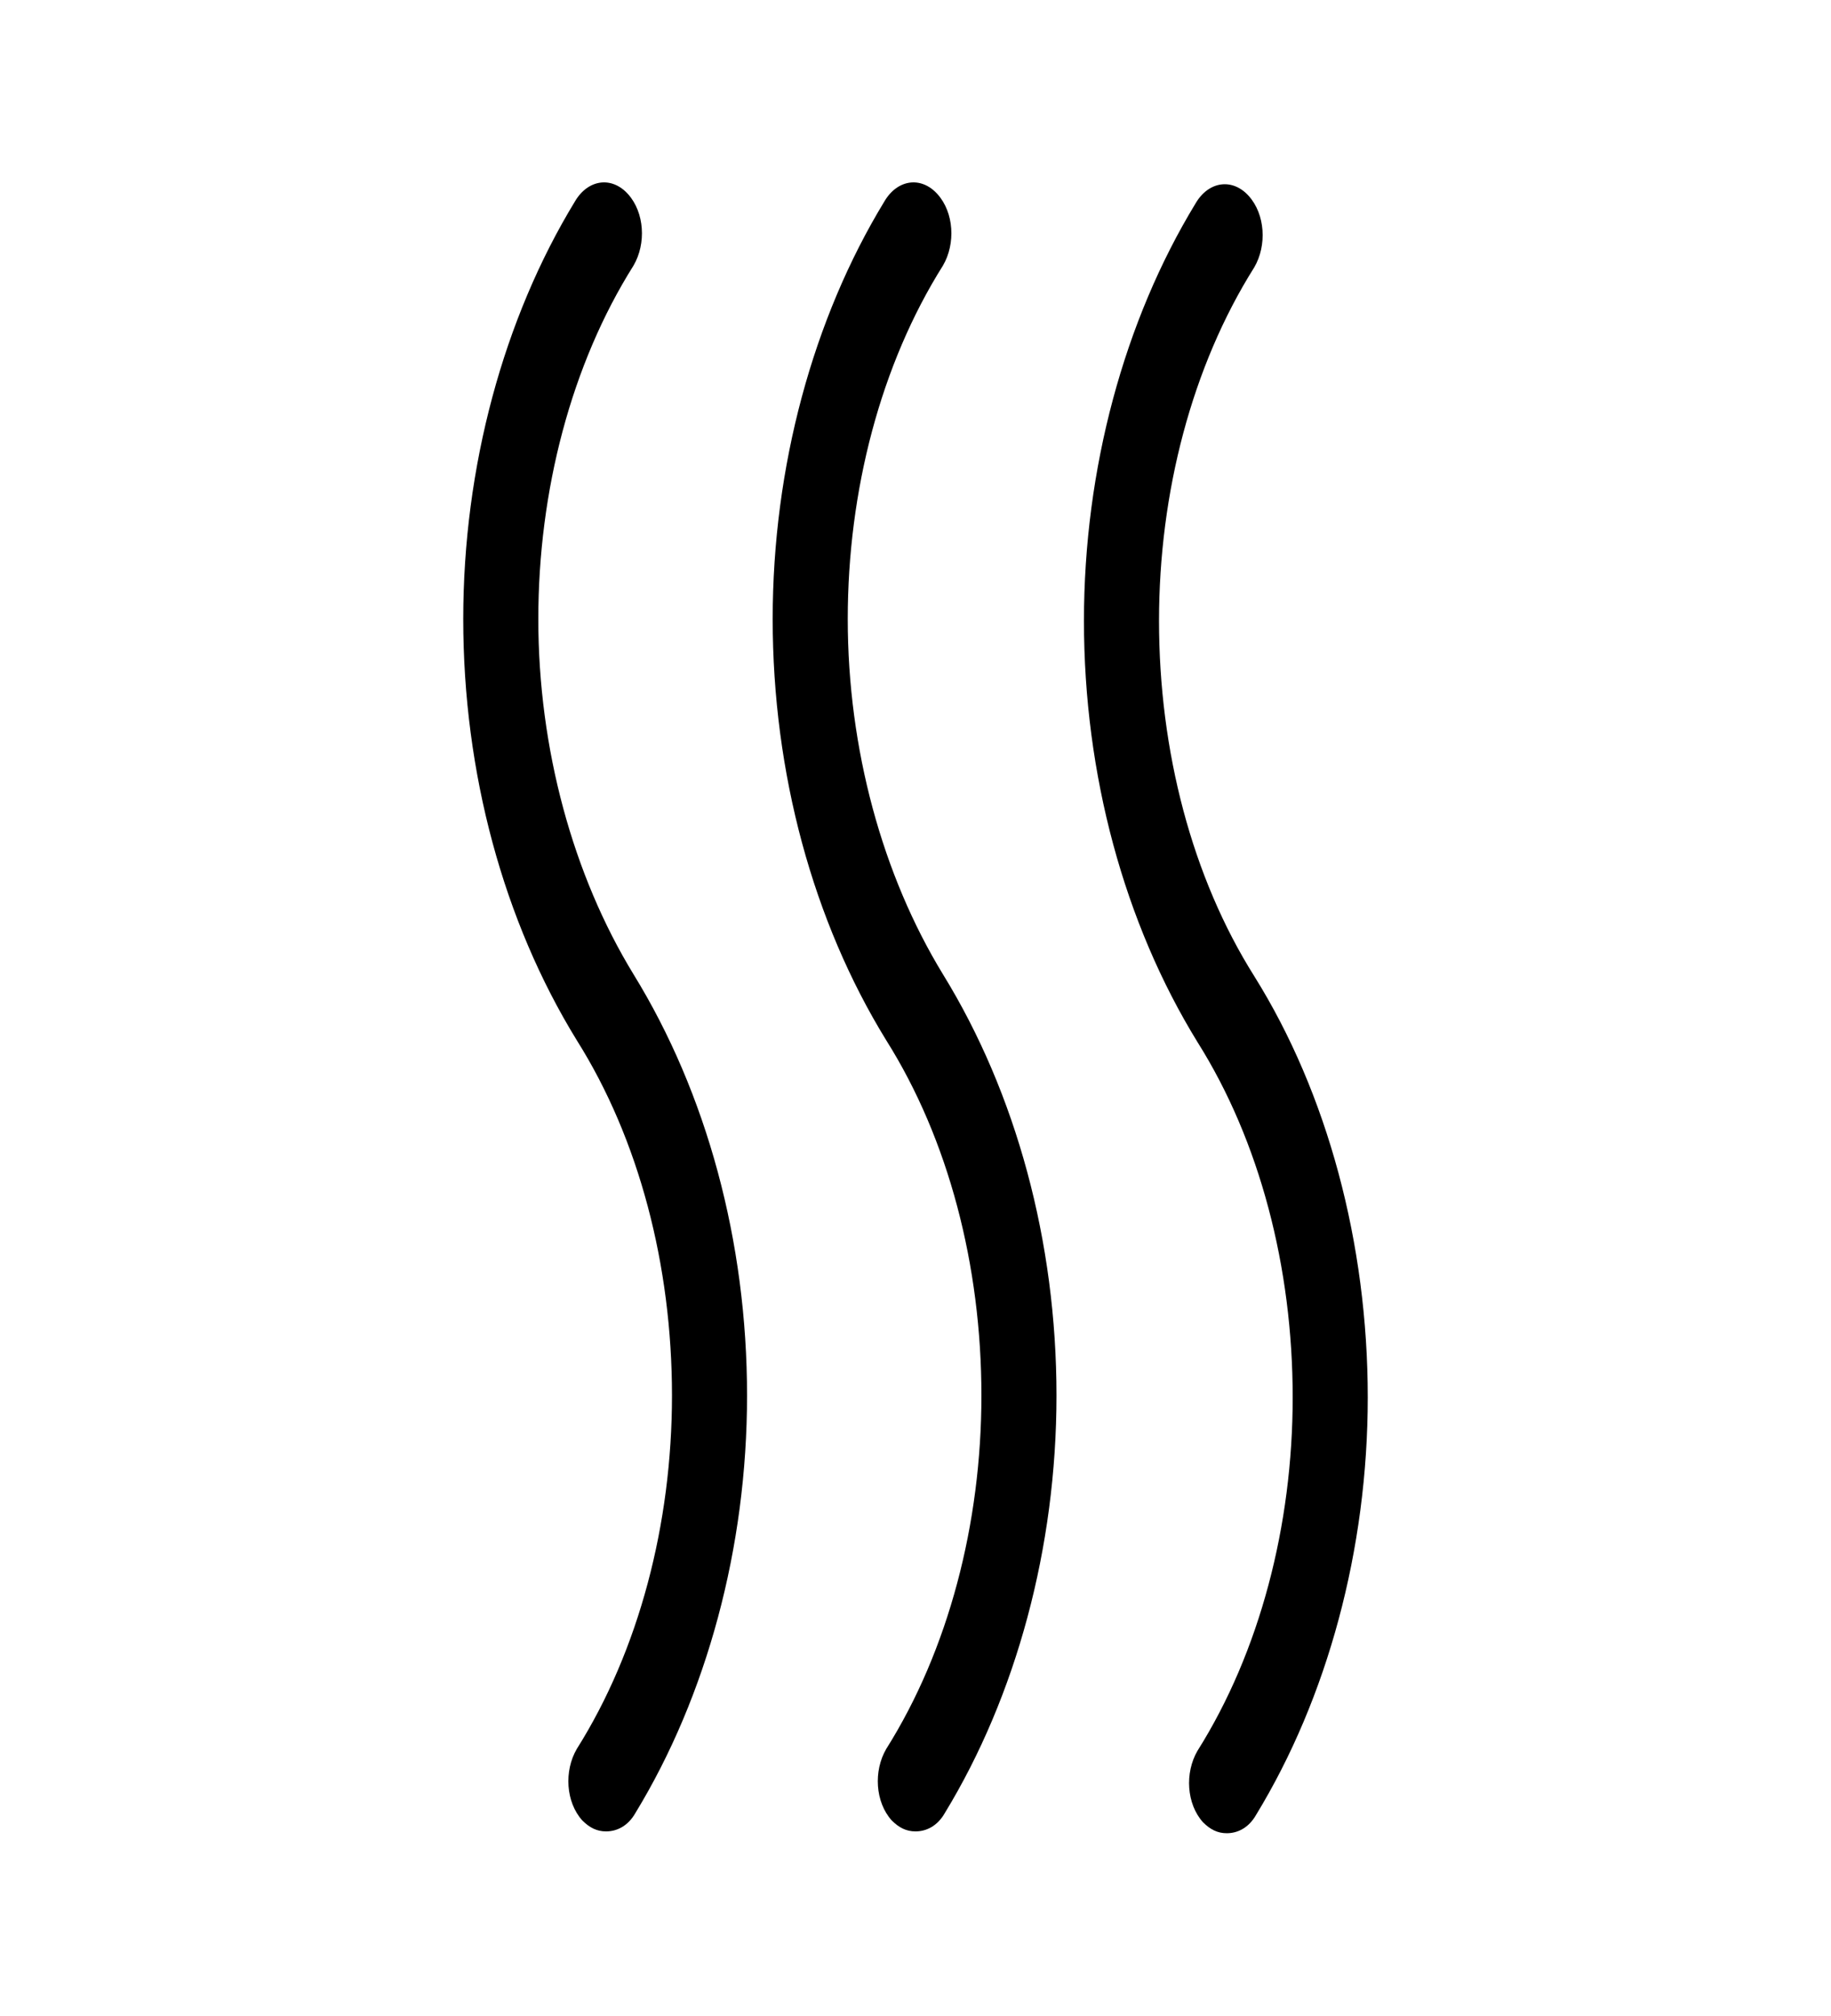 <?xml version="1.0" encoding="utf-8"?>
<!-- Generator: Adobe Illustrator 21.0.0, SVG Export Plug-In . SVG Version: 6.00 Build 0)  -->
<svg version="1.1" id="Layer_1" xmlns="http://www.w3.org/2000/svg" xmlns:xlink="http://www.w3.org/1999/xlink" x="0px" y="0px"
	 viewBox="0 0 100 110.1" style="enable-background:new 0 0 100 110.1;" xml:space="preserve">
<g>
	<path d="M29.4,33.8c0-7,1.8-13.9,5.2-19.3c0.7-1.2,0.6-2.9-0.3-3.9c-0.9-1-2.2-0.8-2.9,0.4c-3.9,6.4-6.1,14.5-6.1,22.8
		c0,8.4,2.2,16.5,6.2,23c3.4,5.4,5.2,12.3,5.2,19.4c0,7-1.8,13.9-5.2,19.3c-0.7,1.2-0.6,2.9,0.3,3.9c0.4,0.4,0.8,0.6,1.3,0.6
		c0.6,0,1.2-0.3,1.6-1c3.9-6.4,6.1-14.5,6.1-22.8c0-8.4-2.2-16.5-6.2-23C31.3,47.8,29.4,40.9,29.4,33.8z"/>
	<path d="M46.3,33.8c0-7,1.8-13.9,5.2-19.3c0.7-1.2,0.6-2.9-0.3-3.9c-0.9-1-2.2-0.8-2.9,0.4c-3.9,6.4-6.1,14.5-6.1,22.8
		c0,8.4,2.2,16.5,6.2,23c3.4,5.4,5.2,12.3,5.2,19.4c0,7-1.8,13.9-5.2,19.3c-0.7,1.2-0.6,2.9,0.3,3.9c0.4,0.4,0.8,0.6,1.3,0.6
		c0.6,0,1.2-0.3,1.6-1c3.9-6.4,6.1-14.5,6.1-22.8c0-8.4-2.2-16.5-6.2-23C48.2,47.8,46.3,40.9,46.3,33.8z"/>
	<path d="M68.5,53.3c-3.4-5.4-5.2-12.3-5.2-19.4c0-7,1.8-13.9,5.2-19.3c0.7-1.2,0.6-2.9-0.3-3.9c-0.9-1-2.2-0.8-2.9,0.4
		c-3.9,6.4-6.1,14.5-6.1,22.8c0,8.4,2.2,16.5,6.2,23c3.4,5.4,5.2,12.3,5.2,19.4c0,7-1.8,13.9-5.2,19.3c-0.7,1.2-0.6,2.9,0.3,3.9
		c0.4,0.4,0.8,0.6,1.3,0.6c0.6,0,1.2-0.3,1.6-1c3.9-6.4,6.1-14.5,6.1-22.8C74.7,67.9,72.5,59.7,68.5,53.3z"/>
</g>
</svg>
